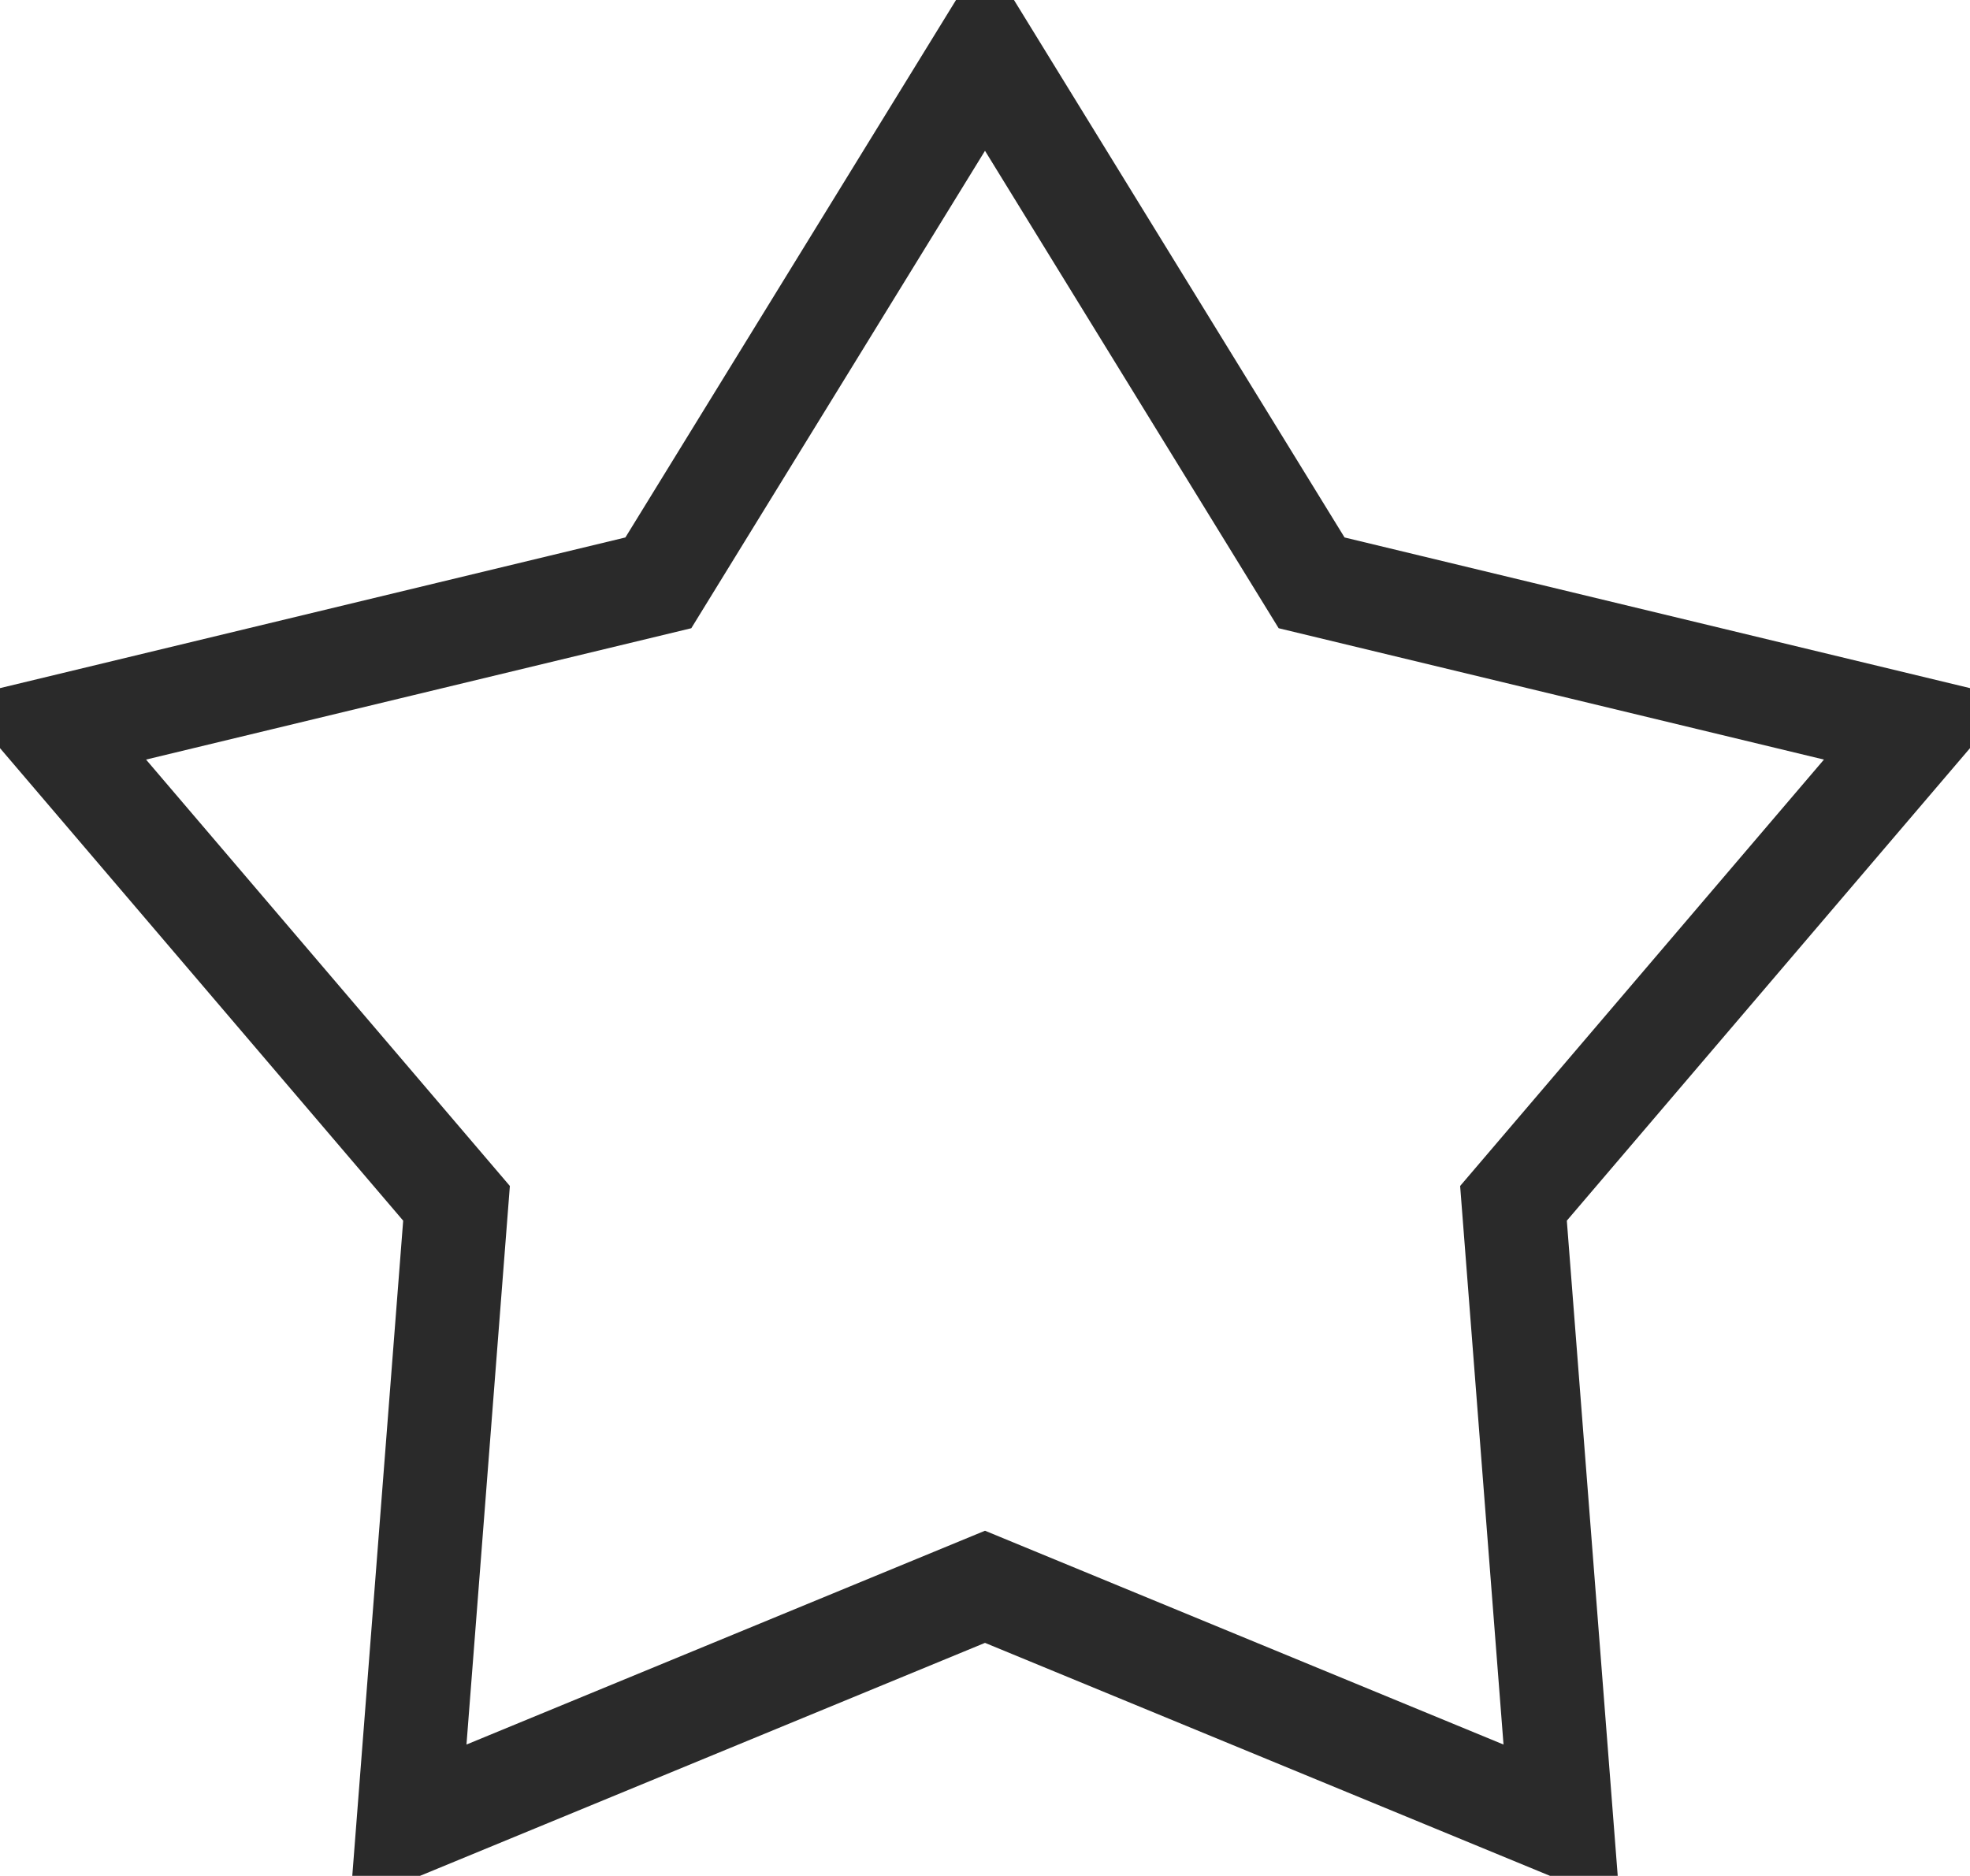 <svg xmlns="http://www.w3.org/2000/svg" xmlns:xlink="http://www.w3.org/1999/xlink" preserveAspectRatio="xMidYMid" width="19" height="18.094" viewBox="0 0 38 36.188">
  <defs>
    <style>
      .cls-1 {
        stroke: #2a2a2a;
        stroke-width: 2px;
        fill: none;
        fill-rule: evenodd;
      }
    </style>
  </defs>
  <path d="M19.000,1.000 L25.300,11.244 L37.001,14.063 L29.194,23.214 L30.125,35.200 L19.000,30.612 L7.875,35.200 L8.806,23.214 L0.999,14.063 L12.699,11.244 L19.000,1.000 Z" class="cls-1"/>
</svg>
